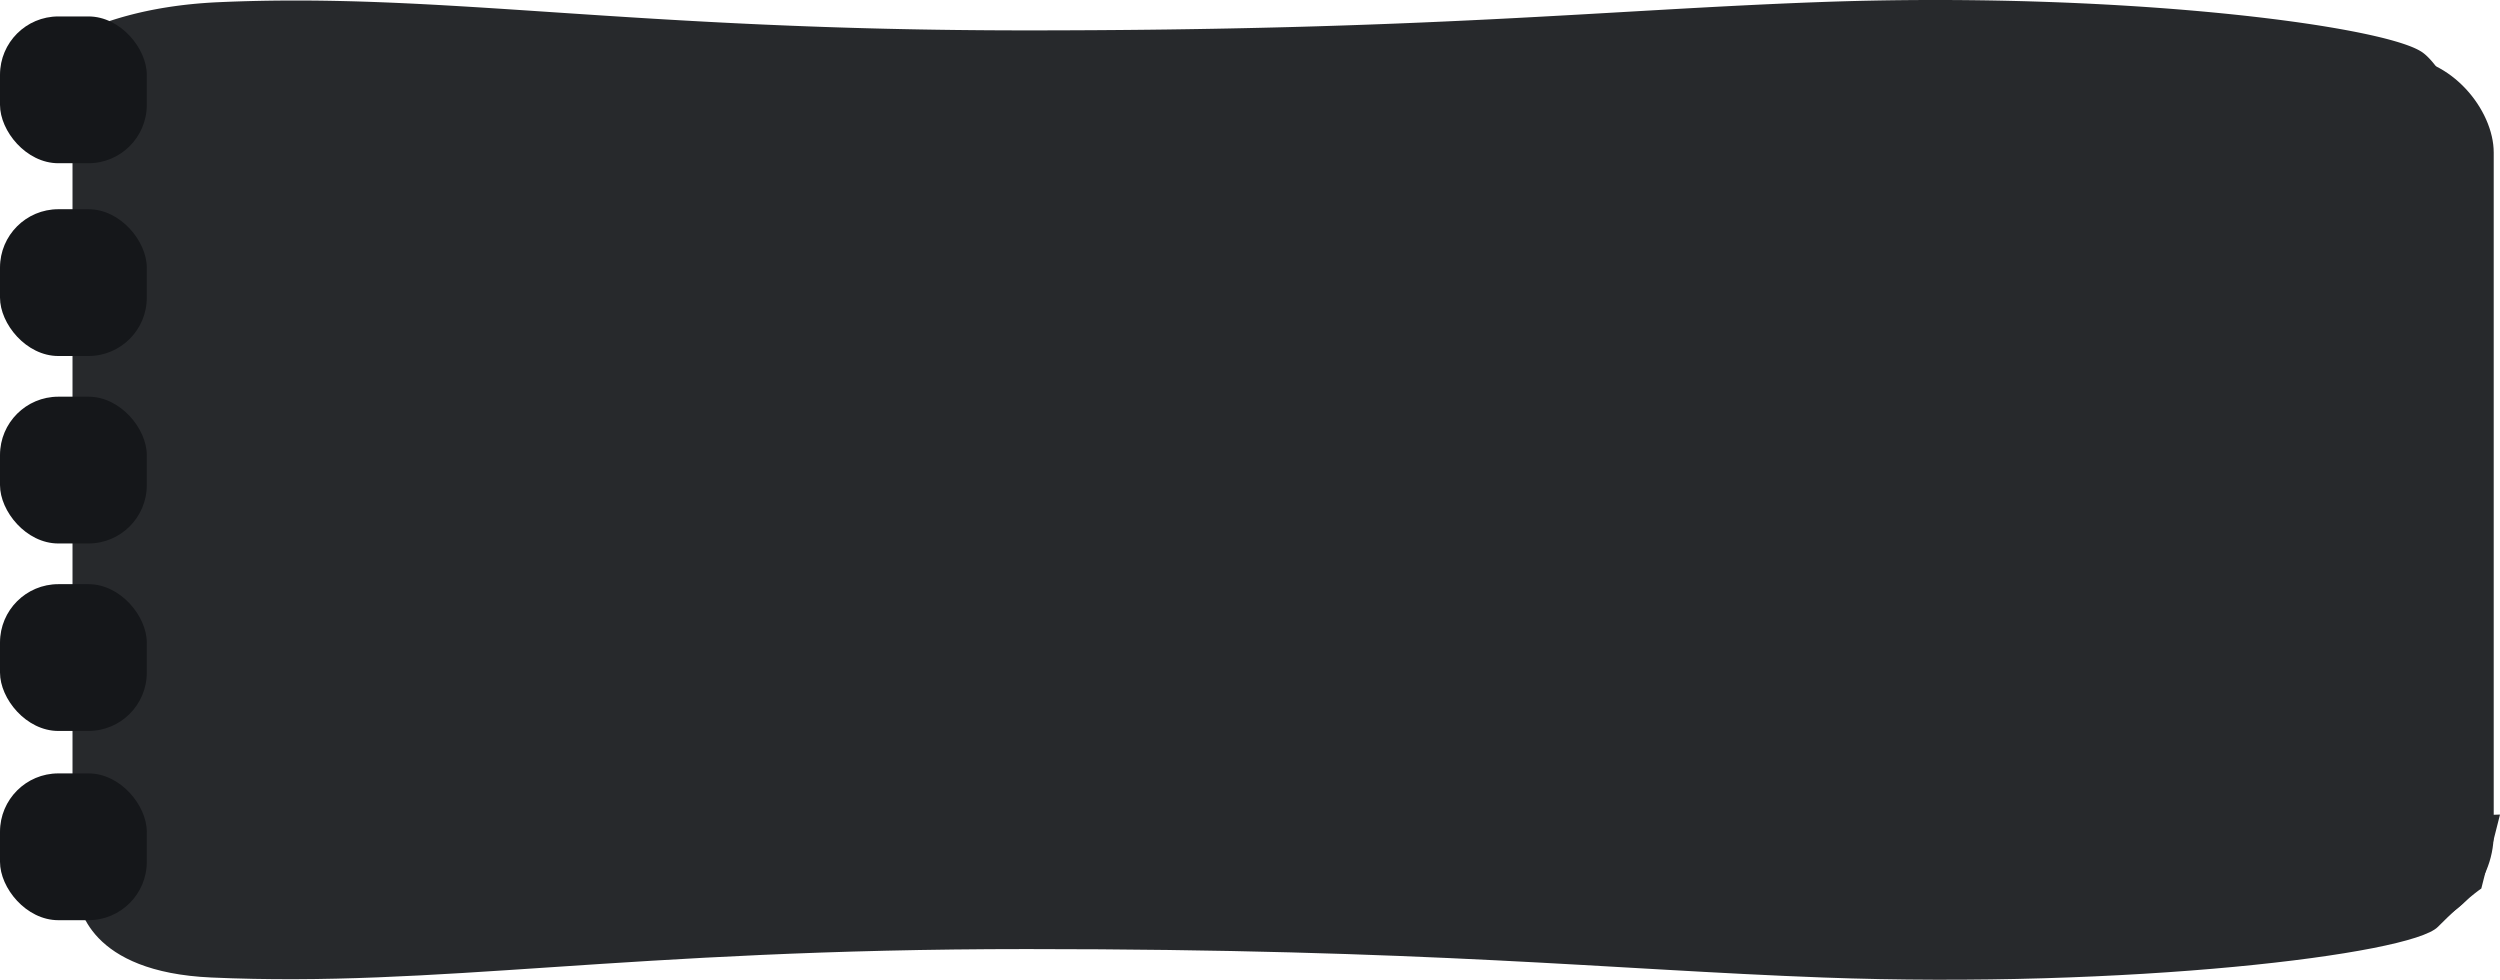 <svg id="Component_9_1" data-name="Component 9 – 1" xmlns="http://www.w3.org/2000/svg" width="1413.548" height="553.96" viewBox="0 0 1413.548 553.96">
  <g id="epicRect" transform="translate(37.897)">
    <path id="Path_471" data-name="Path 471" d="M1370.169,50.731s12.336,5.565,0-7.294c-1.6-1.667.4,16.212,0,7.294-.425-9.676-7.2-46.384-76.085-49.473-128.266-5.753-233.218,16.075-461.04,16.075S504.423,5.792,382.8,1.258c-171.777-6.4-332.082,12.934-347.6,28.558S10.569,51.577,10.569,51.577L0,93.39Z" transform="translate(1375.652 553.96) rotate(180)" fill="#27292c"/>
    <rect id="Rectangle_89" data-name="Rectangle 89" width="1369" height="493" rx="54" transform="translate(3.103 32.295)" fill="#27292c"/>
    <path id="Path_470" data-name="Path 470" d="M9323.351,286a128.316,128.316,0,0,1,19.257-26.235c2.253-2.349-33.939-.874-19.257-6.876,7.281-2.979,31.938-13.986,75.429-15.937,127.167-5.7,231.216,15.937,457.081,15.937s325.8-11.442,446.38-15.937c170.3-6.348,316.789,12.872,341.483,27.582,15.287,8.581,38.023,63.757,38.023,63.757Z" transform="translate(-9313.18 -235.705)" fill="#27292c"/>
  </g>
  <rect id="Rectangle_90" data-name="Rectangle 90" width="83" height="83" rx="33" transform="translate(0 437.295)" fill="#15171a"/>
  <rect id="Rectangle_91" data-name="Rectangle 91" width="83" height="83" rx="33" transform="translate(0 330.295)" fill="#15171a"/>
  <rect id="Rectangle_92" data-name="Rectangle 92" width="83" height="83" rx="33" transform="translate(0 9.295)" fill="#15171a"/>
  <rect id="Rectangle_93" data-name="Rectangle 93" width="83" height="83" rx="33" transform="translate(0 118.295)" fill="#15171a"/>
  <rect id="Rectangle_94" data-name="Rectangle 94" width="83" height="83" rx="33" transform="translate(0 224.295)" fill="#15171a"/>
</svg>

